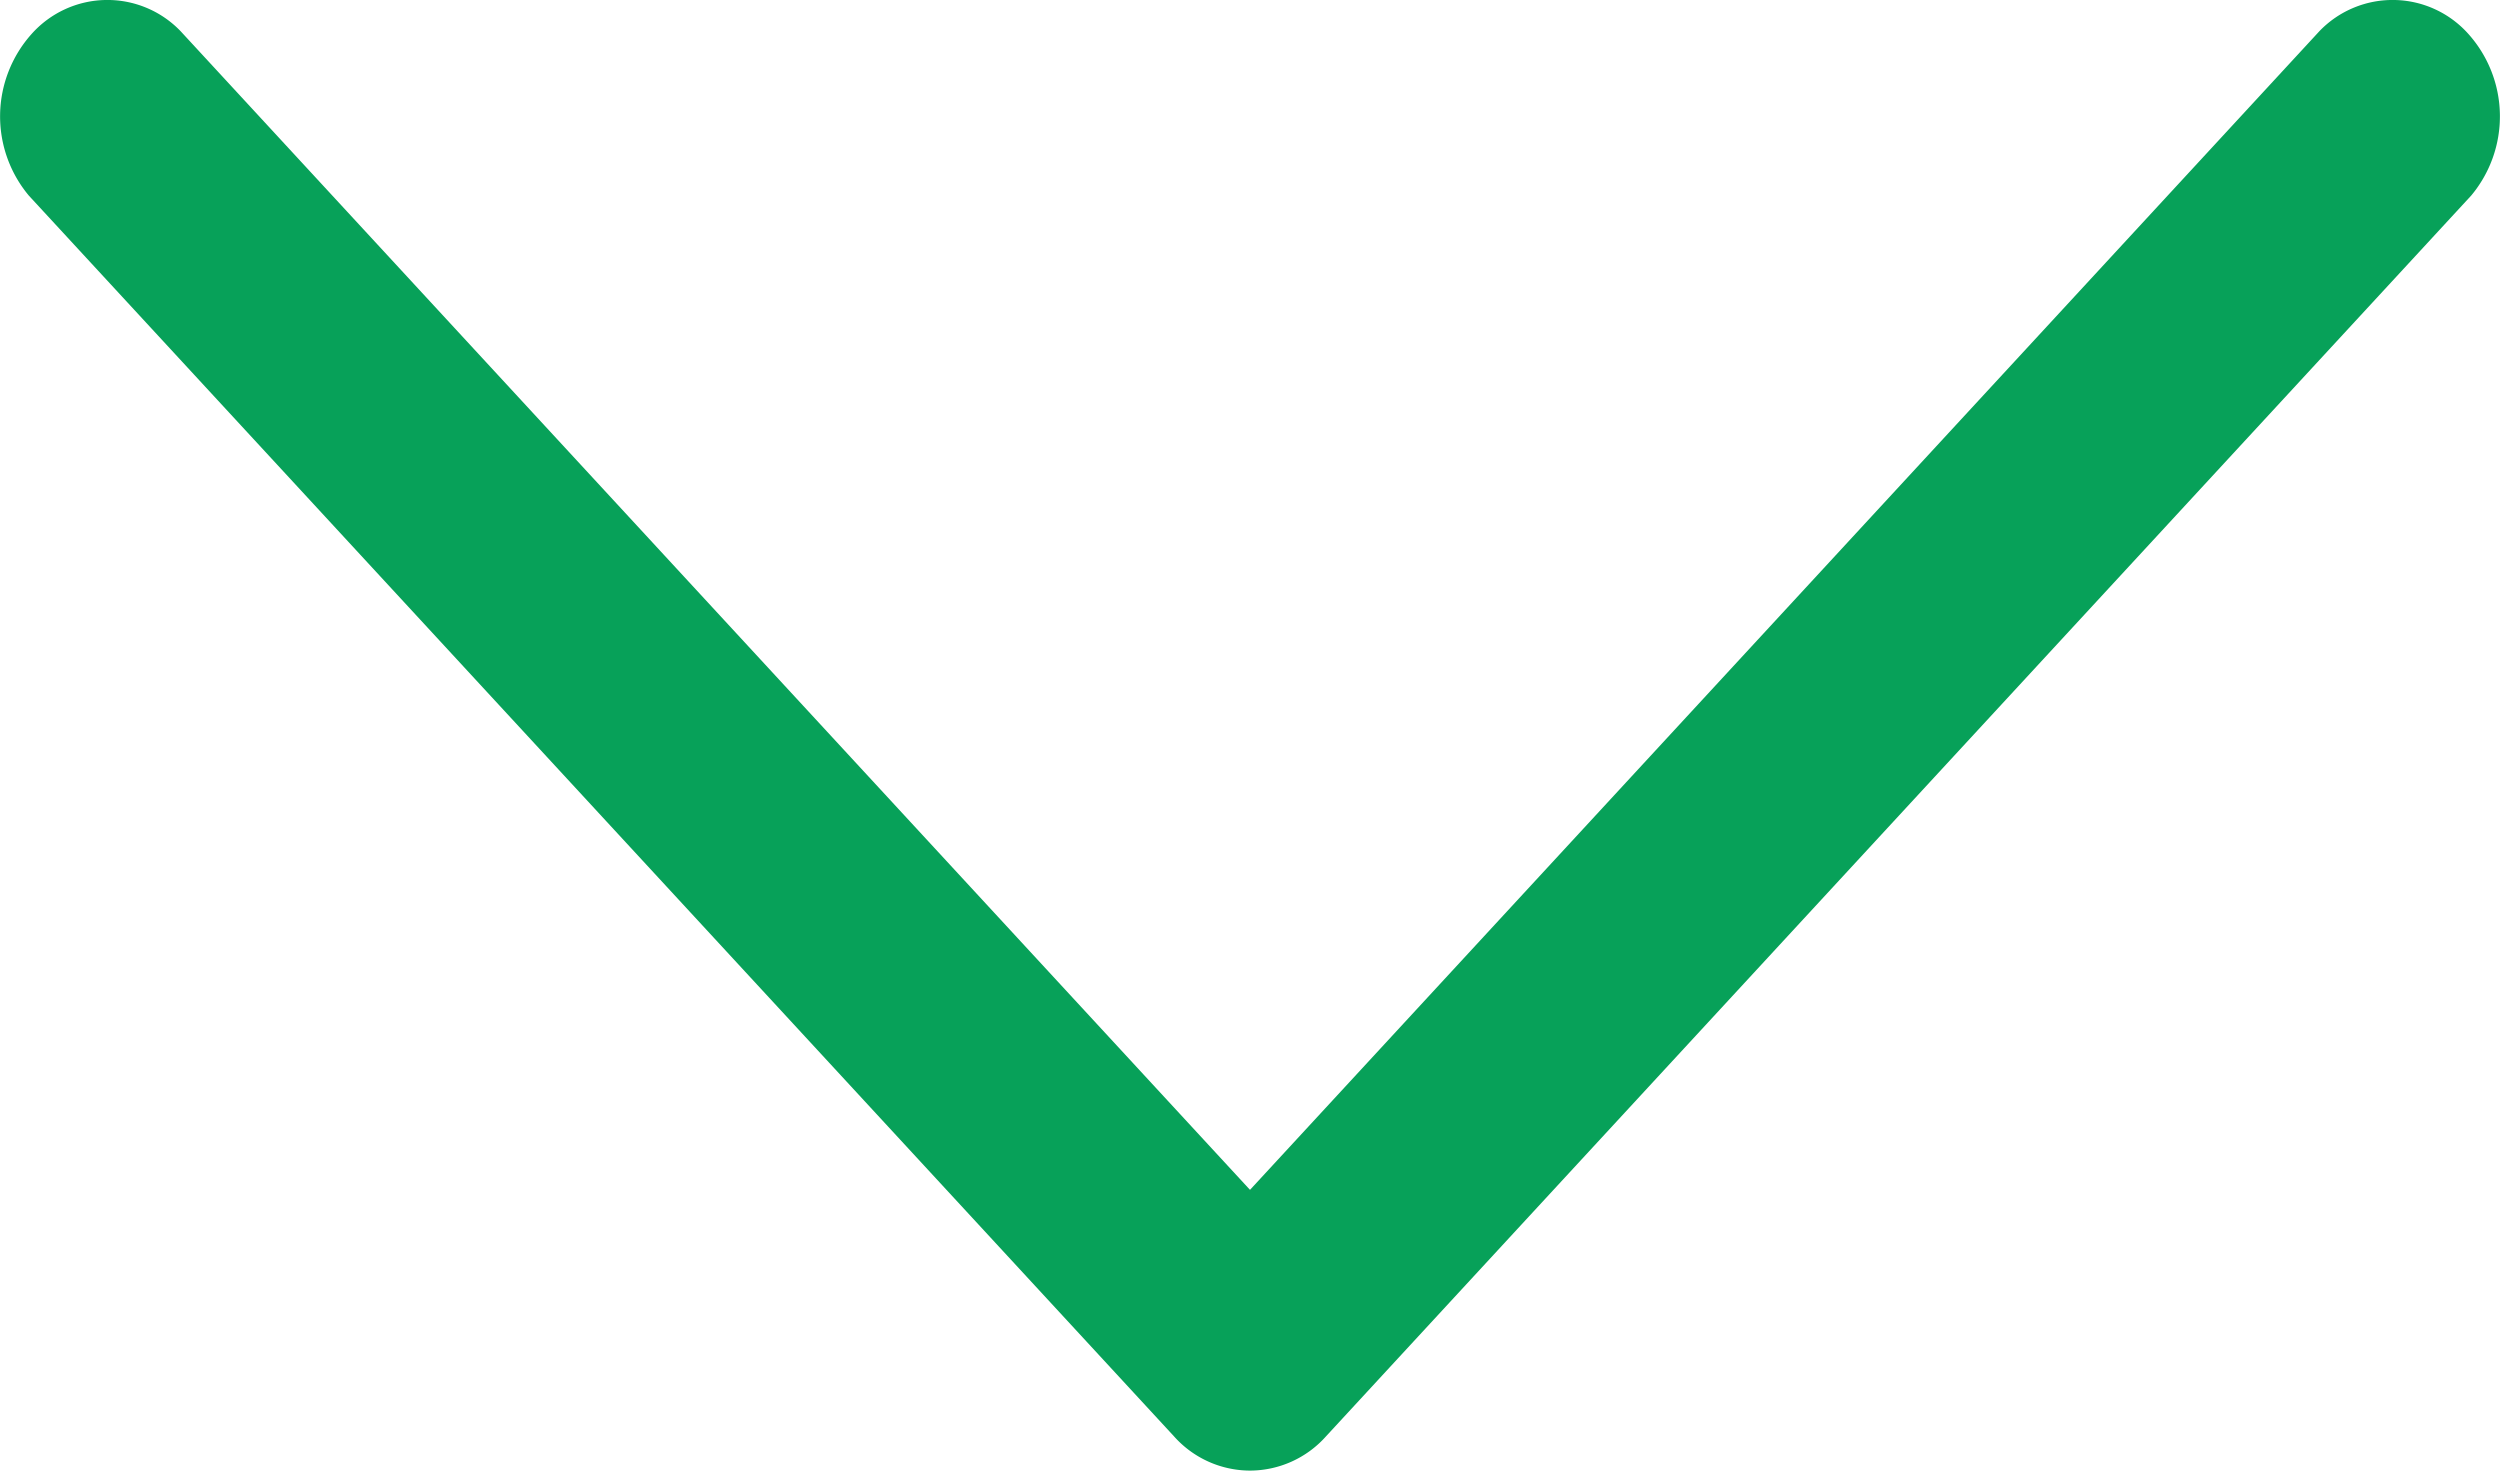 <svg width="17" height="10" fill="none" xmlns="http://www.w3.org/2000/svg"><path d="M8.5 10a.694.694 0 01-.516-.232L.196 1.33A.84.84 0 01.214.232a.69.69 0 011.014-.02L8.5 8.091 15.772.212a.69.69 0 011.014.02.84.84 0 01.018 1.098L9.016 9.768A.694.694 0 018.5 10z" fill="#07a159"/></svg>